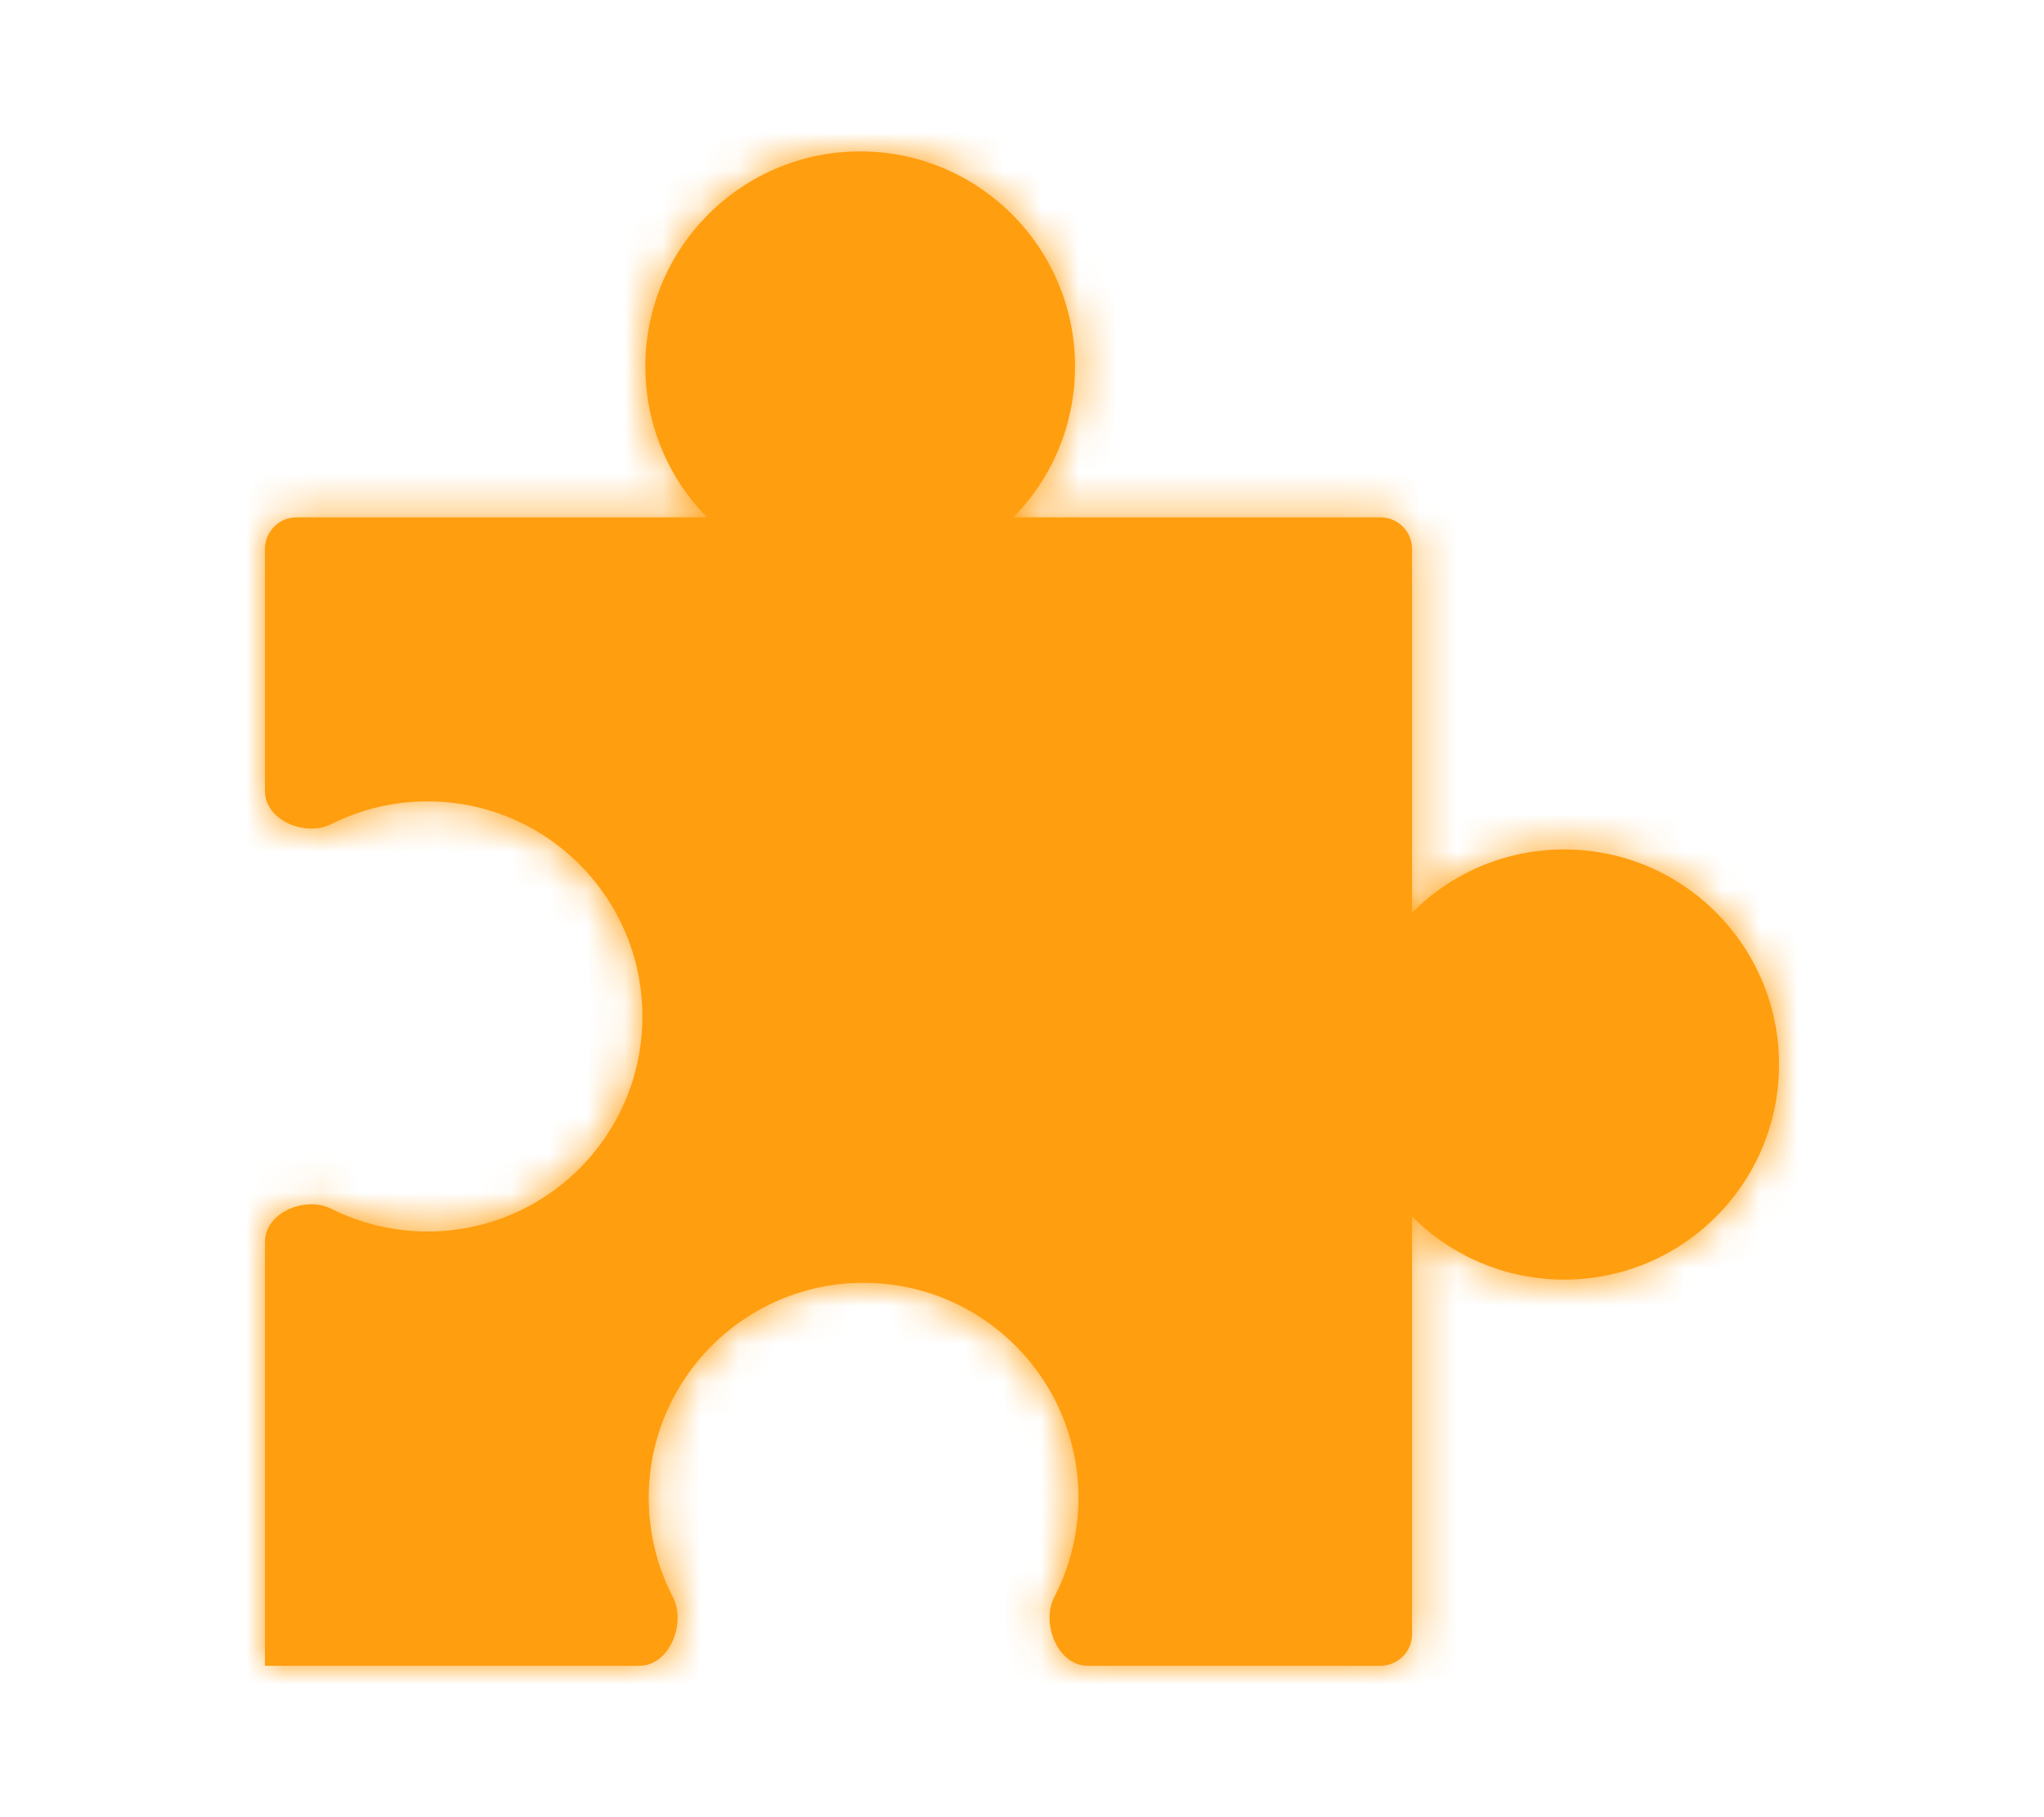 <svg width="45" height="40" viewBox="0 0 48 48" fill="none" xmlns="http://www.w3.org/2000/svg">
<mask id="path-1-inside-1_72_1773" fill="white">
<path d="M19.725 4C16.59 4 14.049 6.543 14.049 9.681C14.049 11.233 14.67 12.64 15.677 13.666H4.833C4.373 13.666 4 14.039 4 14.499V20.897C4 21.669 5.064 22.114 5.754 21.768C6.519 21.384 7.382 21.168 8.295 21.168C11.43 21.168 13.971 23.711 13.971 26.849C13.971 29.987 11.43 32.53 8.295 32.53C7.382 32.53 6.519 32.314 5.754 31.93C5.064 31.584 4 32.029 4 32.801V44H13.897C14.684 44 15.138 42.88 14.775 42.181C14.369 41.398 14.139 40.509 14.139 39.566C14.139 36.428 16.68 33.885 19.815 33.885C22.95 33.885 25.491 36.428 25.491 39.566C25.491 40.509 25.261 41.399 24.855 42.181C24.492 42.88 24.945 44 25.732 44H33.471C33.931 44 34.305 43.627 34.305 43.167V32.132C35.332 33.163 36.754 33.8 38.324 33.8C41.459 33.8 44 31.257 44 28.119C44 24.981 41.459 22.438 38.324 22.438C36.754 22.438 35.332 23.075 34.305 24.107V14.499C34.305 14.039 33.931 13.666 33.471 13.666H23.773C24.78 12.64 25.401 11.233 25.401 9.681C25.401 6.543 22.86 4 19.725 4Z"/>
</mask>
<path d="M19.725 4C16.59 4 14.049 6.543 14.049 9.681C14.049 11.233 14.67 12.64 15.677 13.666H4.833C4.373 13.666 4 14.039 4 14.499V20.897C4 21.669 5.064 22.114 5.754 21.768C6.519 21.384 7.382 21.168 8.295 21.168C11.43 21.168 13.971 23.711 13.971 26.849C13.971 29.987 11.43 32.53 8.295 32.53C7.382 32.53 6.519 32.314 5.754 31.93C5.064 31.584 4 32.029 4 32.801V44H13.897C14.684 44 15.138 42.88 14.775 42.181C14.369 41.398 14.139 40.509 14.139 39.566C14.139 36.428 16.68 33.885 19.815 33.885C22.95 33.885 25.491 36.428 25.491 39.566C25.491 40.509 25.261 41.399 24.855 42.181C24.492 42.88 24.945 44 25.732 44H33.471C33.931 44 34.305 43.627 34.305 43.167V32.132C35.332 33.163 36.754 33.8 38.324 33.8C41.459 33.8 44 31.257 44 28.119C44 24.981 41.459 22.438 38.324 22.438C36.754 22.438 35.332 23.075 34.305 24.107V14.499C34.305 14.039 33.931 13.666 33.471 13.666H23.773C24.78 12.64 25.401 11.233 25.401 9.681C25.401 6.543 22.86 4 19.725 4Z" fill="#FF9E0F"/>
<path d="M15.677 13.666V17.866H25.691L18.674 10.722L15.677 13.666ZM4 44H-0.2V48.2H4V44ZM34.305 32.132L37.28 29.167L30.105 21.965V32.132H34.305ZM34.305 24.107H30.105V34.274L37.28 27.071L34.305 24.107ZM23.773 13.666L20.777 10.722L13.758 17.866H23.773V13.666ZM25.401 9.681H21.201H25.401ZM14.775 42.181L11.047 44.116L14.775 42.181ZM24.855 42.181L28.582 44.117L24.855 42.181ZM19.725 -0.2C14.267 -0.2 9.849 4.228 9.849 9.681H18.249C18.249 8.859 18.914 8.2 19.725 8.2V-0.2ZM9.849 9.681C9.849 12.376 10.932 14.828 12.681 16.609L18.674 10.722C18.408 10.452 18.249 10.091 18.249 9.681H9.849ZM15.677 9.466H4.833V17.866H15.677V9.466ZM-0.2 14.499V20.897H8.2V14.499H-0.2ZM7.639 25.521C7.833 25.424 8.052 25.368 8.295 25.368V16.968C6.711 16.968 5.204 17.344 3.869 18.015L7.639 25.521ZM8.295 25.368C9.106 25.368 9.771 26.027 9.771 26.849H18.171C18.171 21.395 13.753 16.968 8.295 16.968V25.368ZM9.771 26.849C9.771 27.671 9.106 28.33 8.295 28.33V36.73C13.753 36.73 18.171 32.303 18.171 26.849H9.771ZM8.295 28.33C8.052 28.33 7.833 28.274 7.639 28.177L3.869 35.684C5.204 36.354 6.711 36.73 8.295 36.73V28.33ZM-0.2 32.801V44H8.2V32.801H-0.2ZM4 48.2H13.897V39.8H4V48.2ZM18.503 40.246C18.399 40.047 18.339 39.82 18.339 39.566H9.939C9.939 41.199 10.338 42.75 11.047 44.116L18.503 40.246ZM18.339 39.566C18.339 38.744 19.003 38.085 19.815 38.085V29.685C14.357 29.685 9.939 34.112 9.939 39.566H18.339ZM19.815 38.085C20.626 38.085 21.291 38.744 21.291 39.566H29.691C29.691 34.113 25.273 29.685 19.815 29.685V38.085ZM21.291 39.566C21.291 39.82 21.23 40.047 21.127 40.246L28.582 44.117C29.292 42.75 29.691 41.199 29.691 39.566H21.291ZM25.732 48.2H33.471V39.8H25.732V48.2ZM38.505 43.167V32.132H30.105V43.167H38.505ZM31.329 35.096C33.113 36.887 35.593 38.001 38.324 38.001V29.601C37.914 29.601 37.551 29.439 37.28 29.167L31.329 35.096ZM38.324 38.001C43.783 38.001 48.2 33.573 48.2 28.119H39.8C39.8 28.941 39.136 29.601 38.324 29.601V38.001ZM48.2 28.119C48.2 22.665 43.782 18.238 38.324 18.238V26.638C39.136 26.638 39.8 27.297 39.8 28.119H48.2ZM38.324 18.238C35.594 18.238 33.113 19.352 31.329 21.142L37.28 27.071C37.551 26.799 37.914 26.638 38.324 26.638V18.238ZM38.505 24.107V14.499H30.105V24.107H38.505ZM33.471 9.466H23.773V17.866H33.471V9.466ZM26.768 16.609C28.519 14.828 29.601 12.375 29.601 9.681H21.201C21.201 10.091 21.042 10.452 20.777 10.722L26.768 16.609ZM29.601 9.681C29.601 4.228 25.183 -0.2 19.725 -0.2V8.2C20.536 8.2 21.201 8.859 21.201 9.681L29.601 9.681ZM38.505 14.499C38.505 11.719 36.251 9.466 33.471 9.466V17.866C31.612 17.866 30.105 16.358 30.105 14.499H38.505ZM13.897 48.2C16.517 48.2 18.022 46.347 18.593 45.085C19.169 43.814 19.401 41.977 18.503 40.246L11.047 44.116C10.511 43.084 10.699 42.156 10.941 41.62C11.18 41.092 12.065 39.8 13.897 39.8V48.2ZM4.833 9.466C2.054 9.466 -0.2 11.719 -0.2 14.499H8.2C8.2 16.358 6.693 17.866 4.833 17.866V9.466ZM21.127 40.246C20.228 41.977 20.461 43.814 21.036 45.085C21.608 46.348 23.113 48.2 25.732 48.2V39.8C27.564 39.8 28.449 41.092 28.688 41.62C28.931 42.156 29.118 43.084 28.582 44.117L21.127 40.246ZM33.471 48.2C36.251 48.2 38.505 45.947 38.505 43.167H30.105C30.105 41.307 31.612 39.8 33.471 39.8V48.2ZM-0.2 20.897C-0.2 23.439 1.554 24.956 2.84 25.557C4.121 26.155 5.931 26.379 7.639 25.521L3.869 18.015C4.887 17.504 5.82 17.677 6.396 17.947C6.978 18.219 8.2 19.127 8.2 20.897H-0.2ZM7.639 28.177C5.931 27.319 4.121 27.543 2.84 28.141C1.554 28.742 -0.2 30.259 -0.2 32.801H8.2C8.2 34.571 6.978 35.48 6.396 35.752C5.82 36.021 4.887 36.195 3.869 35.684L7.639 28.177Z" fill="#FF9E0F" mask="url(#path-1-inside-1_72_1773)"/>
</svg>
